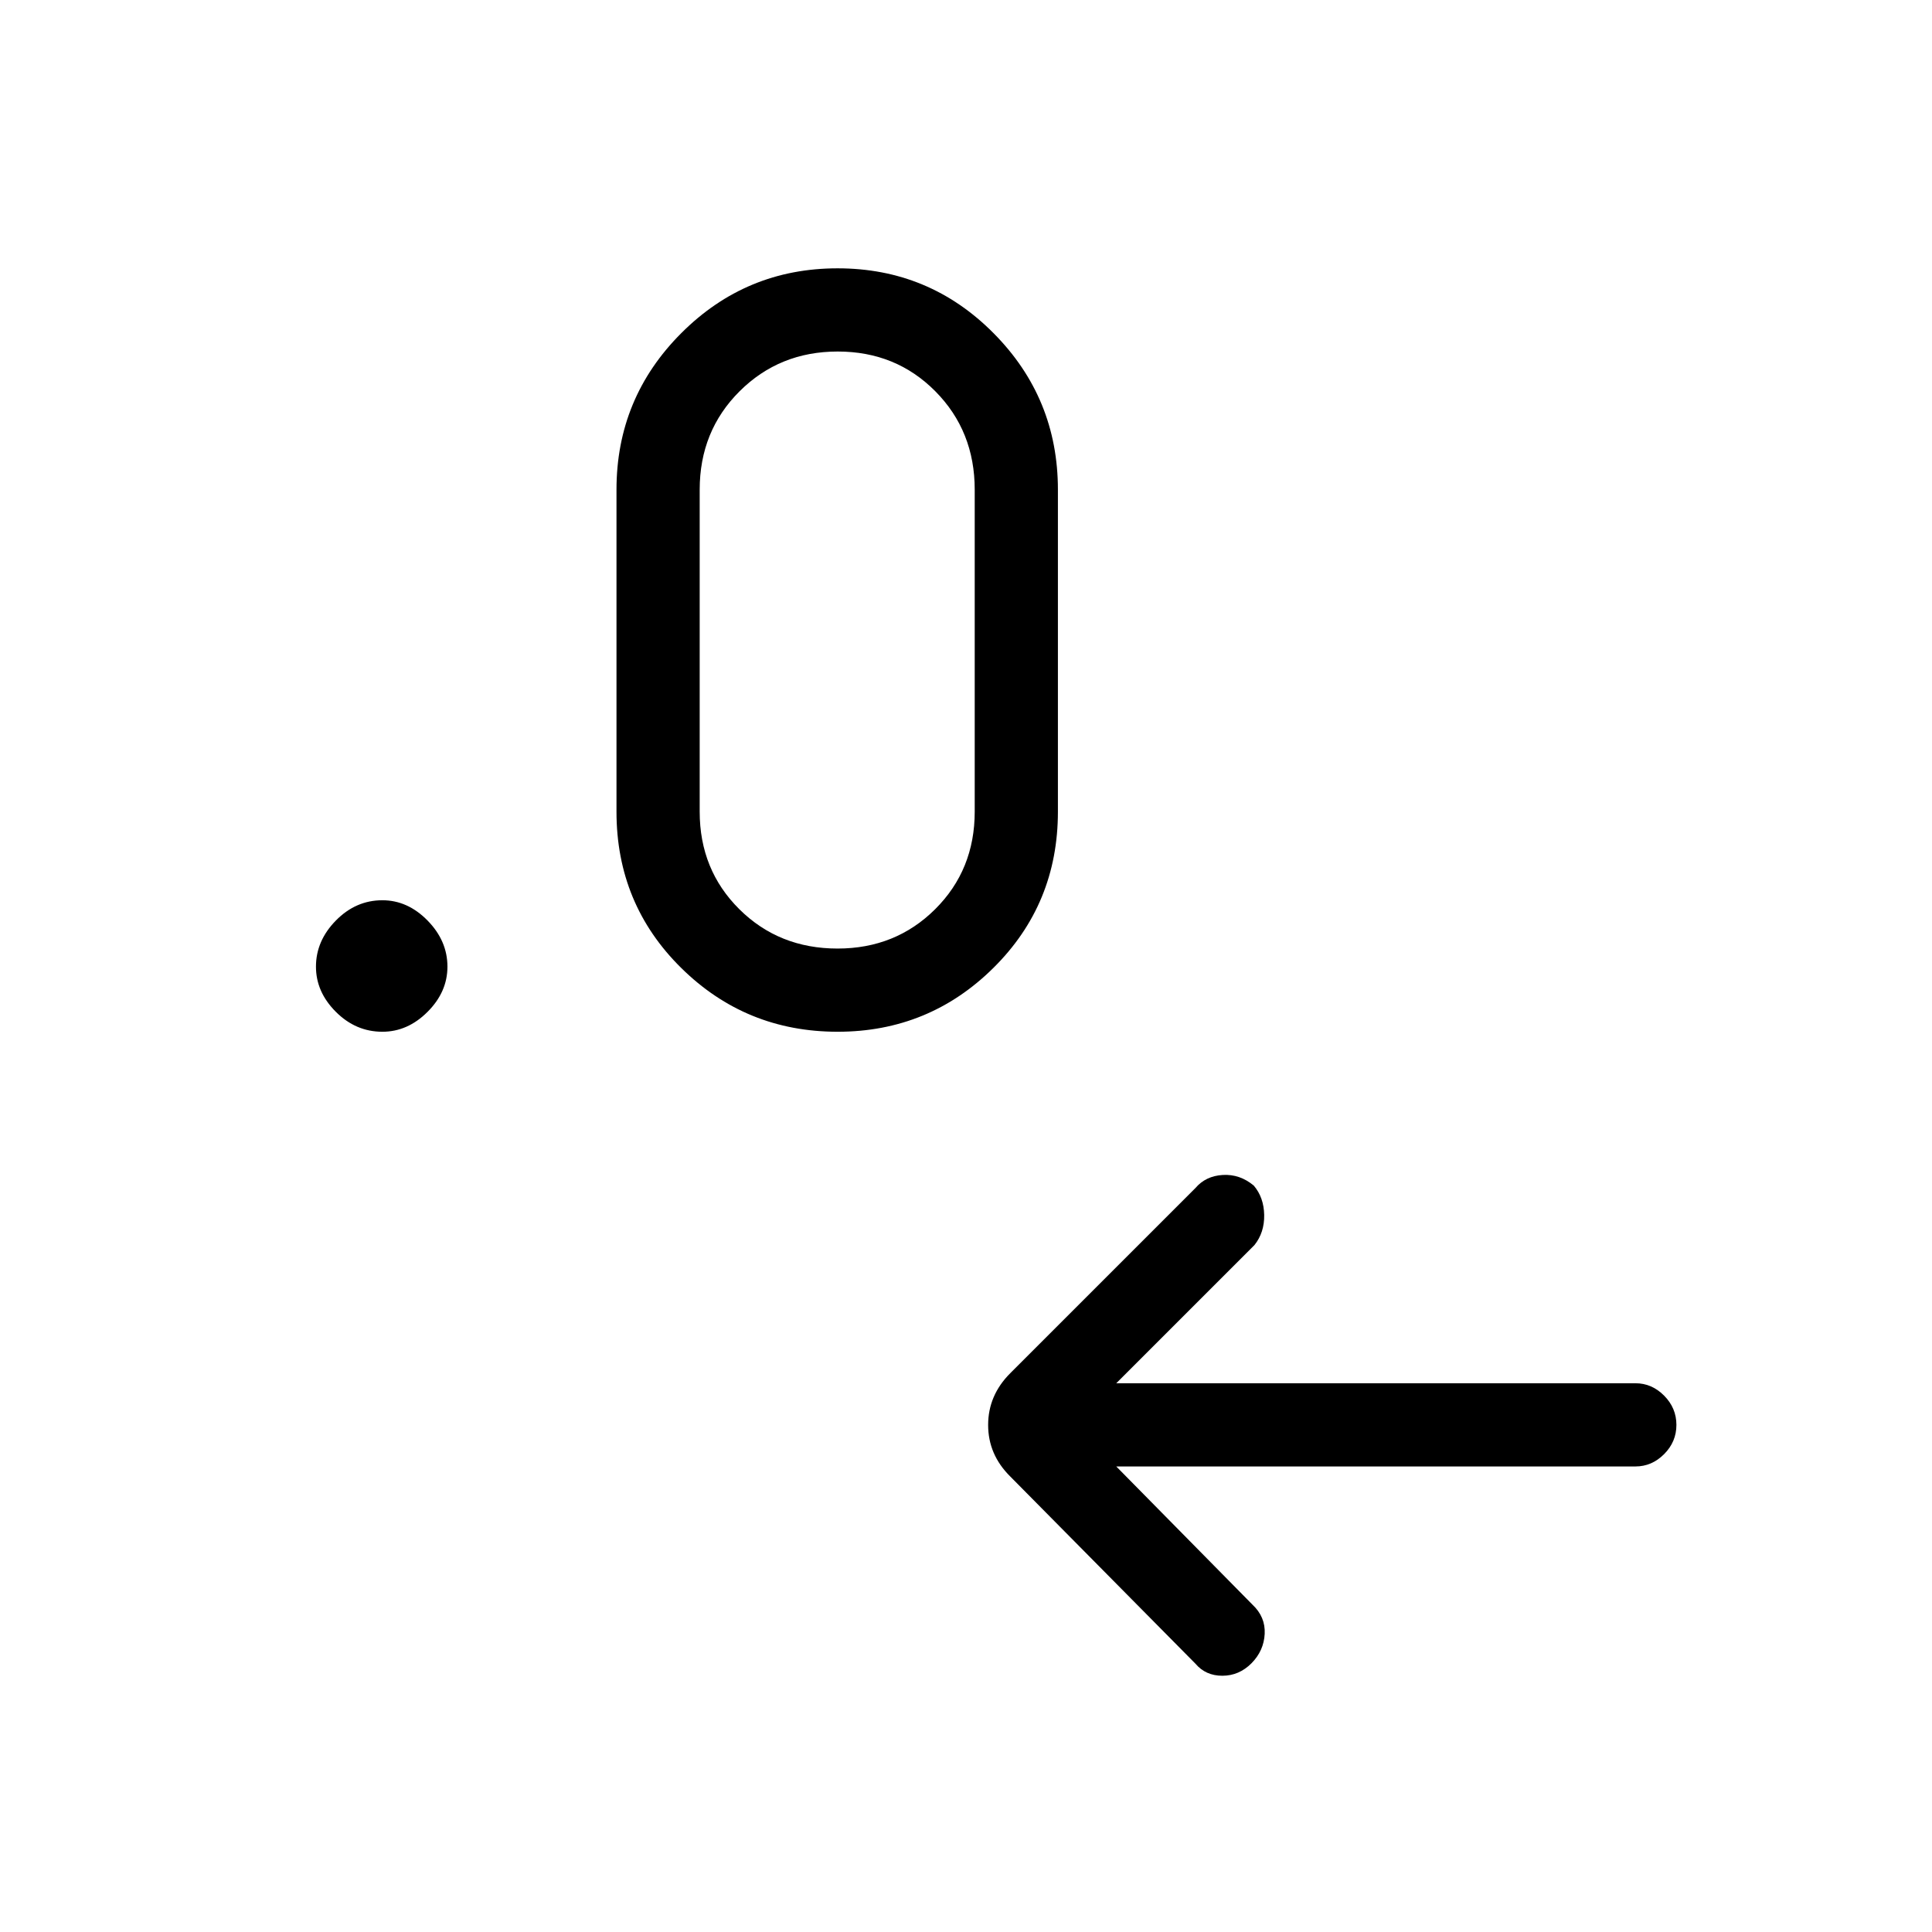 <svg xmlns="http://www.w3.org/2000/svg" height="40" viewBox="0 -960 960 960" width="40"><path d="m554.66-231.33 67.67 68.66q6.5 6.09 6.09 14.5-.42 8.42-6.55 14.63-6.19 6.21-14.5 6.21-8.3 0-13.37-6l-92-93q-11-10.88-11-25.61 0-14.73 11-25.73l92-92q5.11-6 13.59-6.5t15.42 5.29q4.99 5.88 5.16 14.58.16 8.7-4.84 14.97l-68.67 68.66h258.01q8.13 0 14.23 6.16 6.1 6.15 6.1 14.54 0 8.39-6.1 14.51-6.1 6.13-14.23 6.13H554.66ZM190-447.33q-13.22 0-23.11-9.89-9.89-9.88-9.89-22.45 0-12.85 9.89-22.92 9.89-10.08 23.11-10.08 12.57 0 22.45 10.08 9.88 10.07 9.88 22.92 0 12.57-9.88 22.45-9.88 9.89-22.45 9.89Zm226.22 0q-45.62 0-77.75-31.72-32.14-31.72-32.14-77.62v-160q0-45.57 32.18-77.78 32.17-32.22 77.69-32.22 45.52 0 77.49 32.22 31.98 32.21 31.98 77.78v160q0 45.9-32.06 77.62-32.05 31.72-77.39 31.72Zm-.04-41.34q28.82 0 48.49-19.55 19.66-19.56 19.66-48.45v-160q0-29.16-19.58-48.91-19.57-19.75-48.5-19.75-28.92 0-48.75 19.75t-19.83 48.91v160q0 28.89 19.7 48.45 19.7 19.55 48.81 19.55Z"/></svg>
